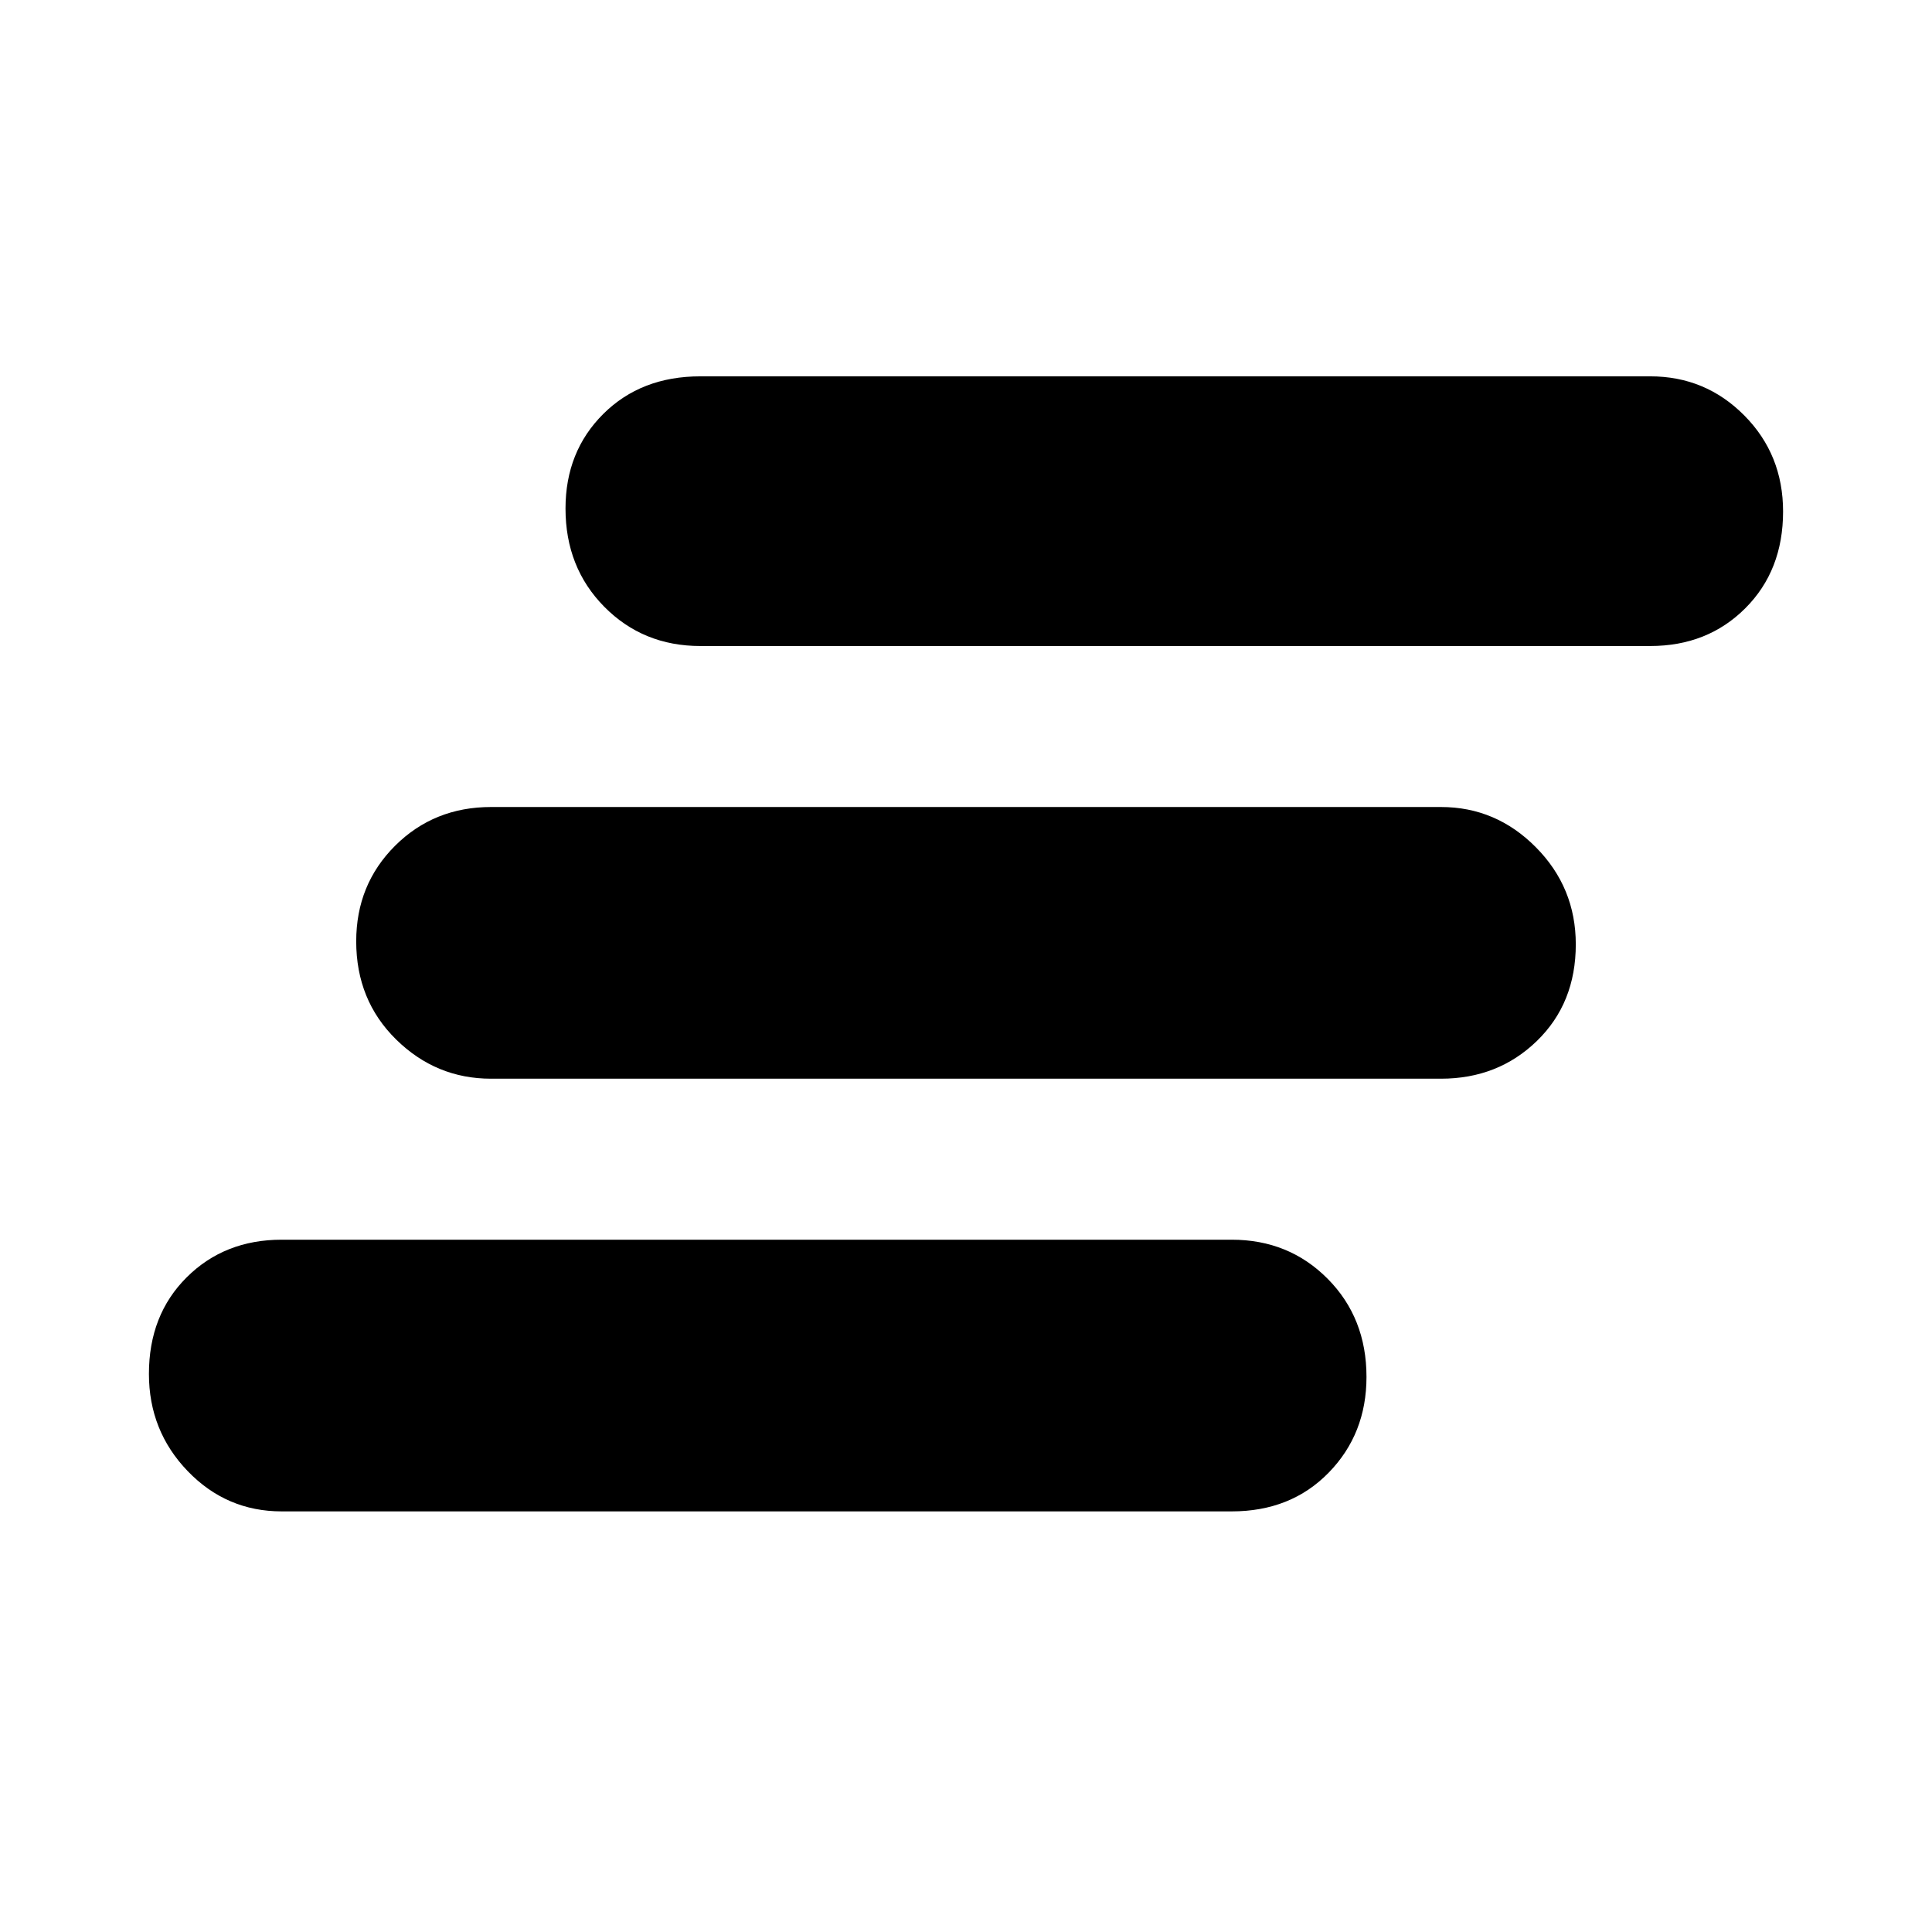 <svg xmlns="http://www.w3.org/2000/svg" height="24" viewBox="0 -960 960 960" width="24"><path d="M140-209q-27.45 0-46.72-20Q74-249 74-277.32q0-29.31 18.78-48Q111.55-344 140-344h472q28.45 0 47.72 19.43Q679-305.14 679-275.82q0 28.31-18.78 47.57Q641.45-209 612-209H140Zm104-215q-27.35 0-47.18-19.5Q177-463 177-492.25q0-28.24 19.32-47.5Q215.65-559 244-559h472q27.35 0 47.17 20Q783-519 783-490.75q0 29.24-19.33 48Q744.35-424 716-424H244Zm104-215q-28.45 0-47.73-19.5Q281-678 281-707.32q0-28.31 18.77-47Q318.55-773 348-773h472q27.45 0 46.72 19.43Q886-734.14 886-705.82q0 29.31-18.78 48.07Q848.45-639 820-639H348Z"/></svg>